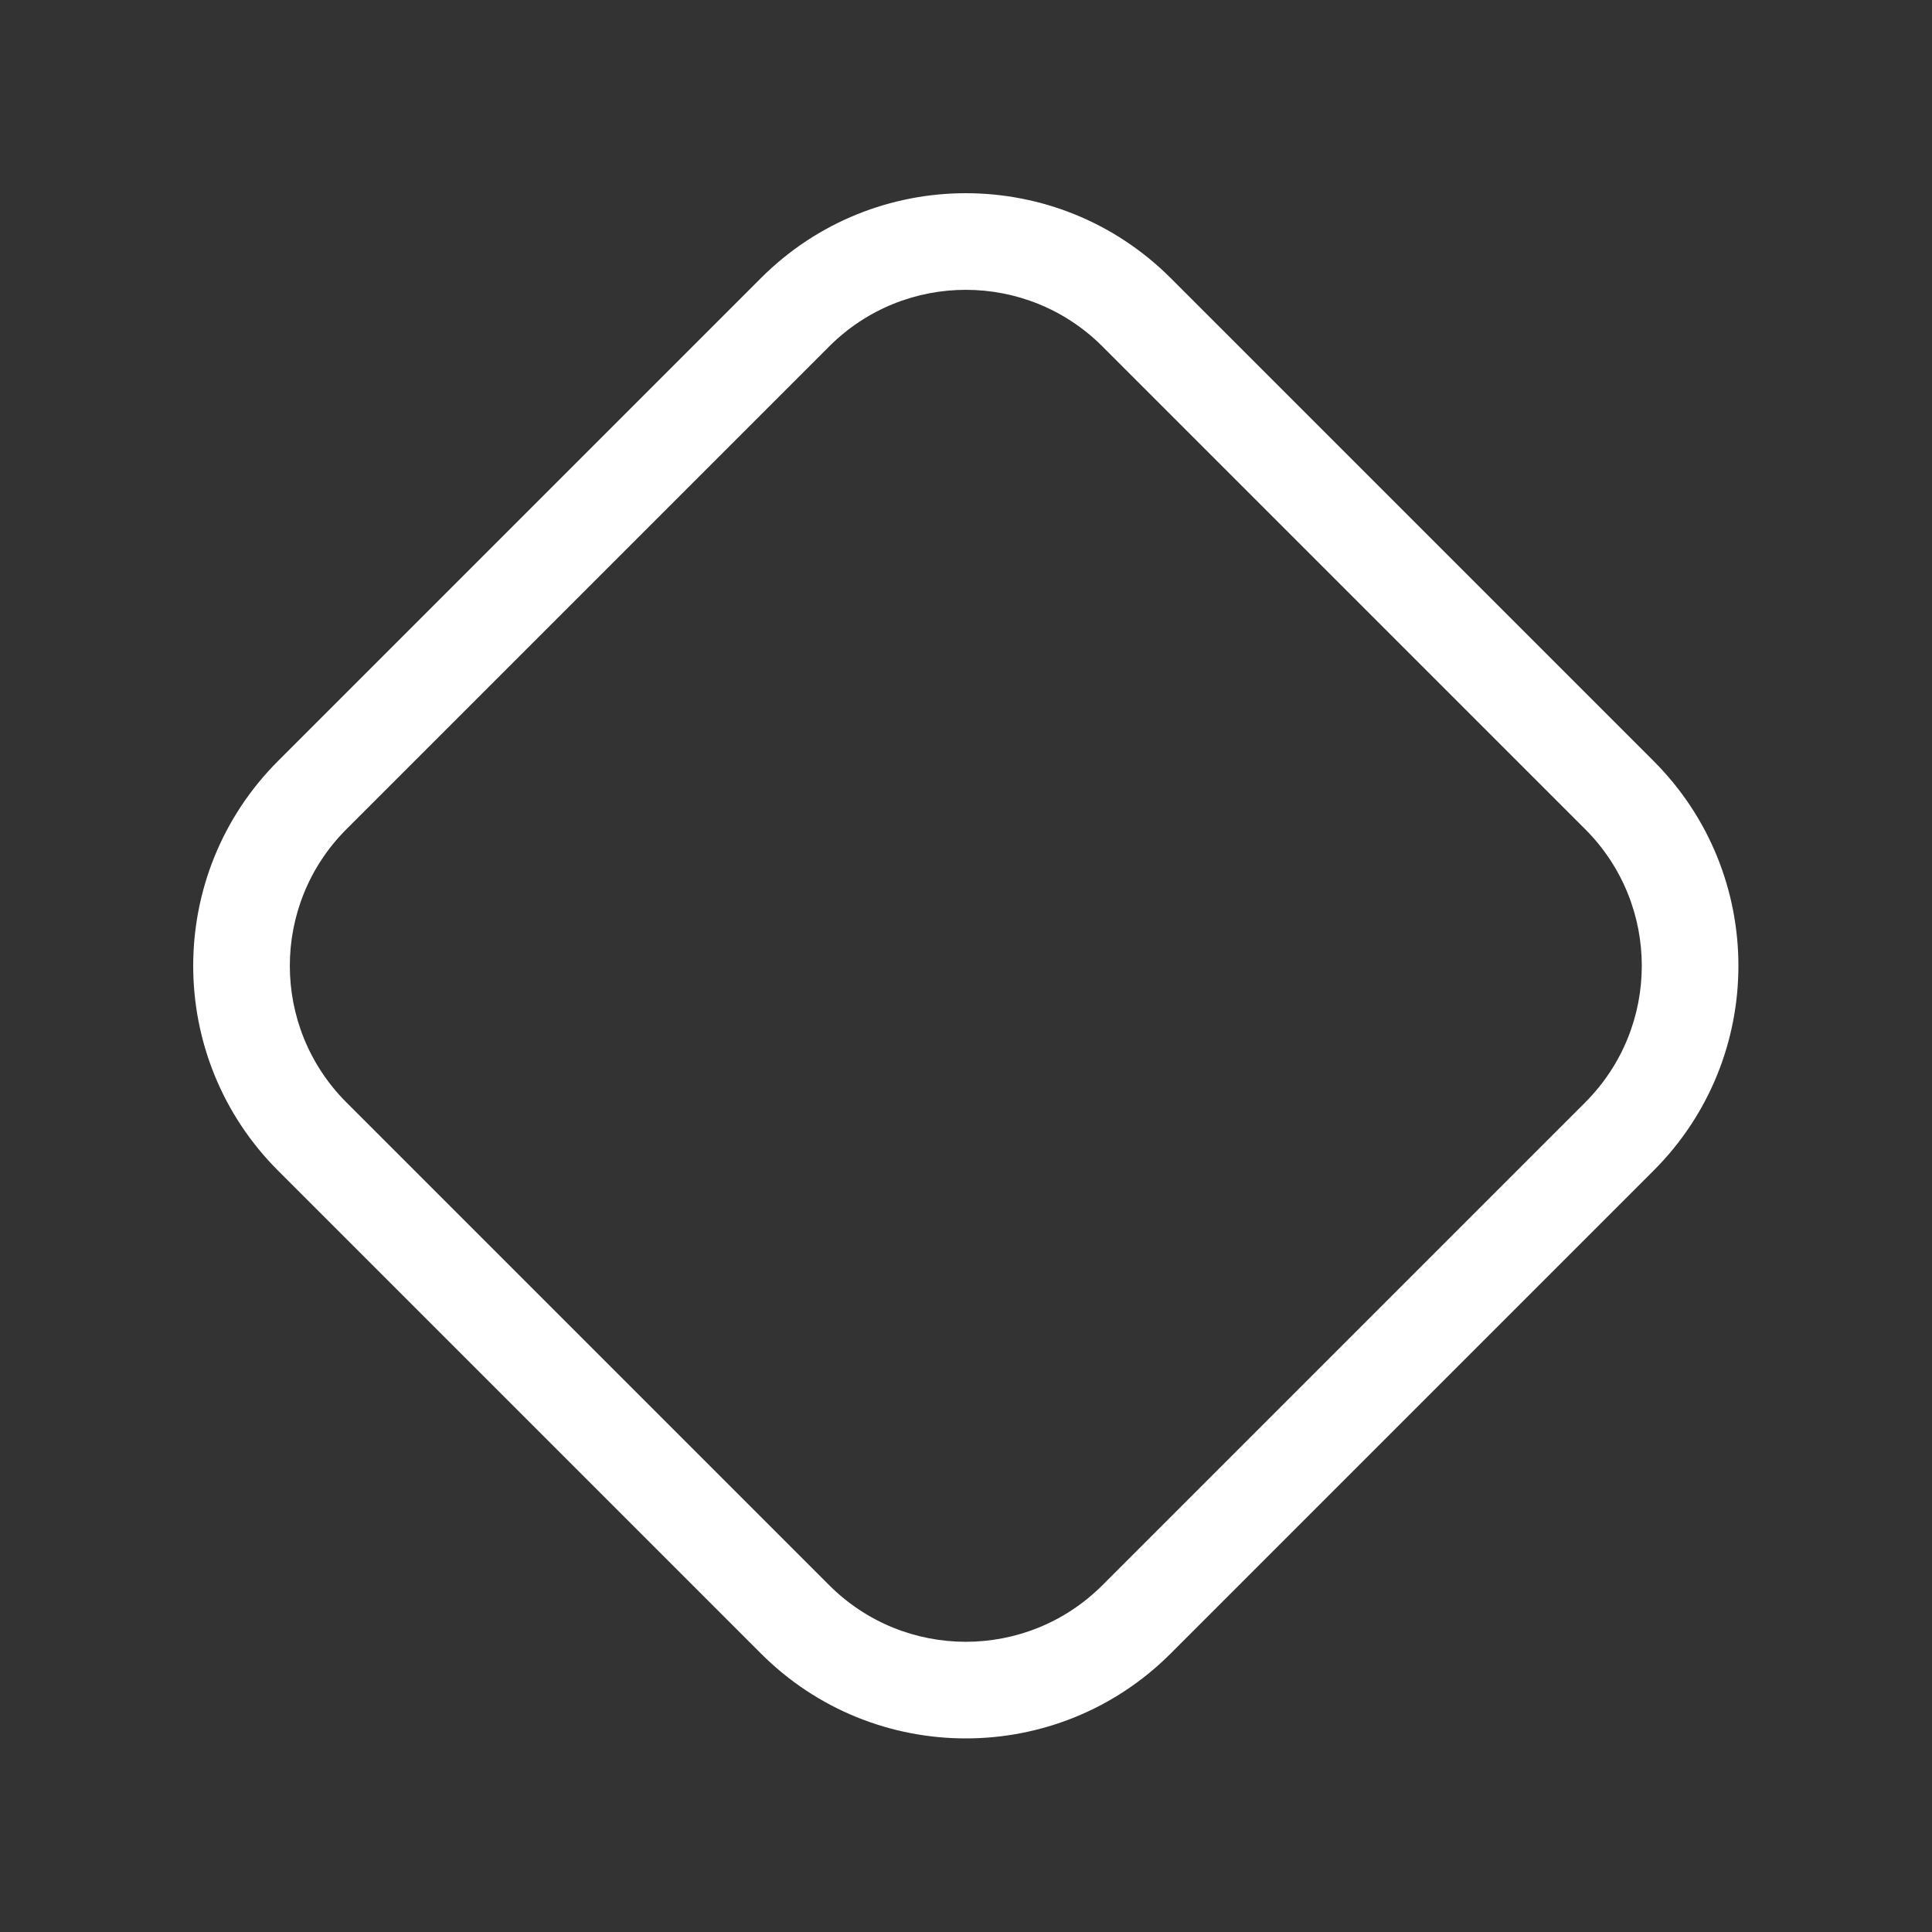 <svg width="20" height="20" viewBox="0 0 20 20" fill="none" xmlns="http://www.w3.org/2000/svg">
<rect x="0" y="0" width="20" height="20" fill="#333333" stroke="none"/>
<path d="M7.877 2.879C9.048 1.707 10.948 1.707 12.119 2.879L17.117 7.877C18.289 9.048 18.289 10.948 17.117 12.119L12.119 17.117C10.948 18.289 9.048 18.289 7.877 17.117L2.879 12.119C1.707 10.948 1.707 9.048 2.879 7.877L7.877 2.879ZM11.412 3.586C10.631 2.805 9.365 2.805 8.584 3.586L3.586 8.584C2.805 9.365 2.805 10.631 3.586 11.412L8.584 16.41C9.365 17.191 10.631 17.191 11.412 16.41L16.41 11.412C17.191 10.631 17.191 9.365 16.41 8.584L11.412 3.586Z" fill="#ffffff"/>
</svg>
